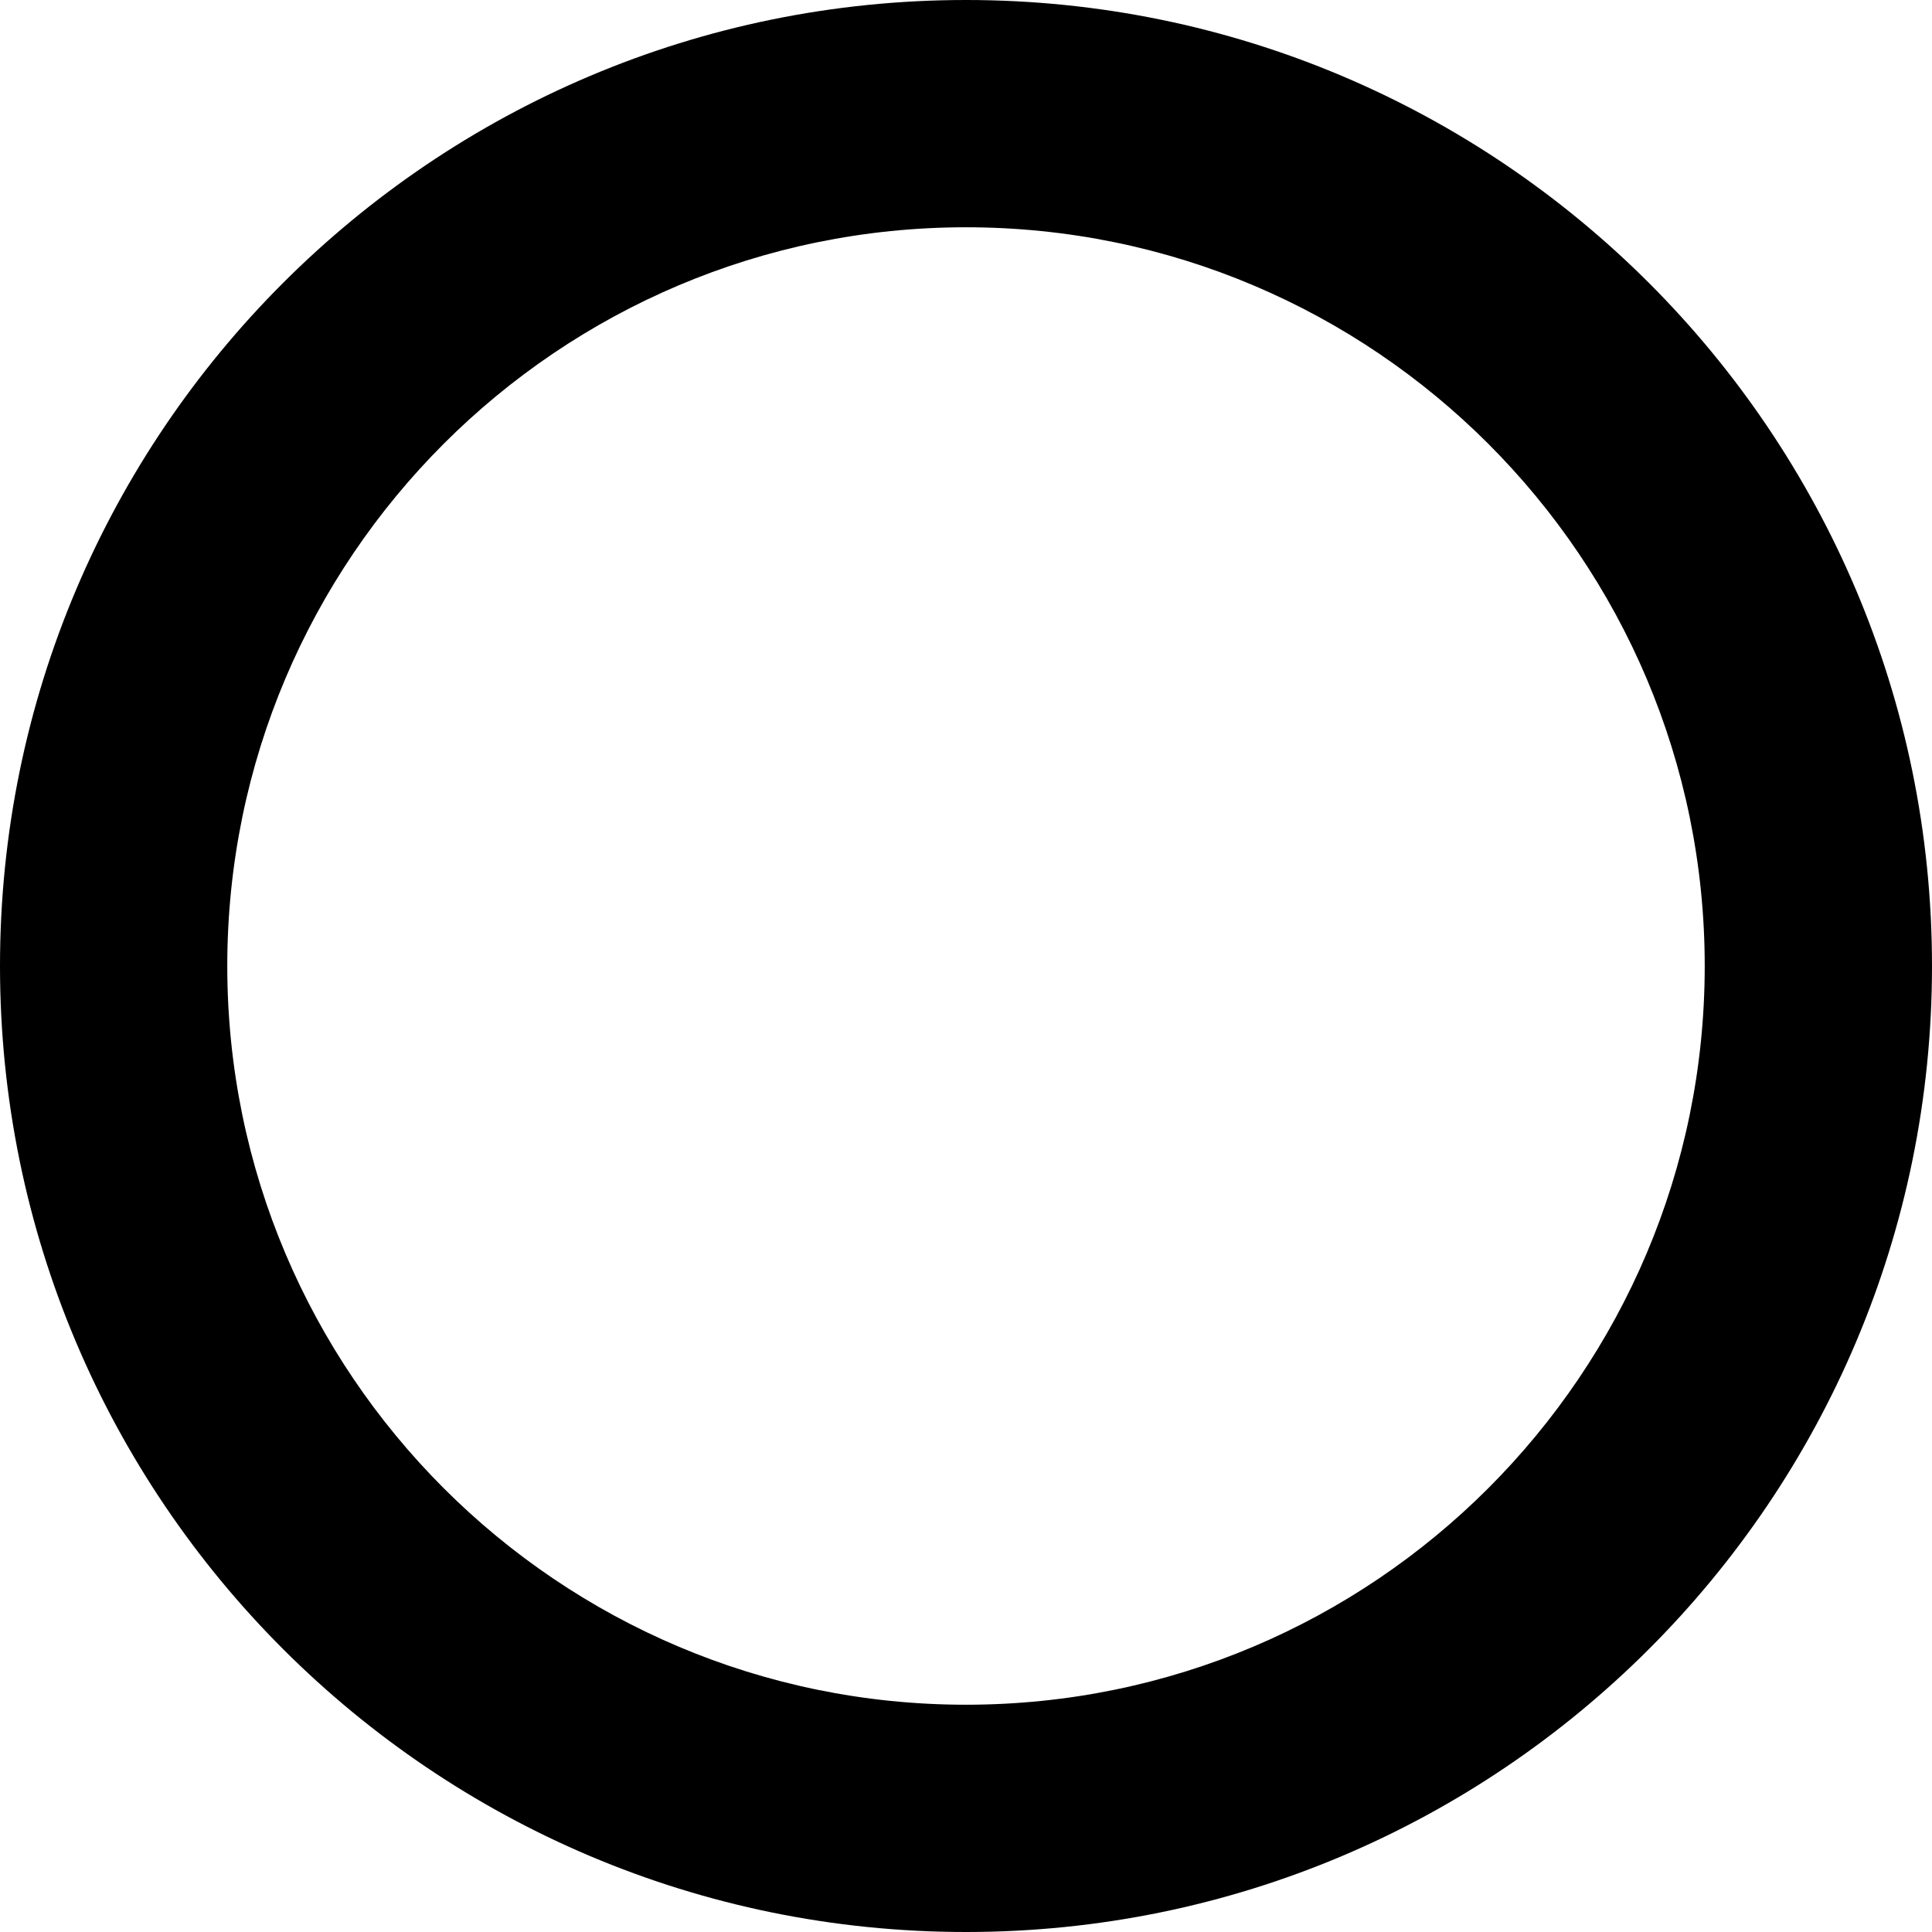 <?xml version="1.0" encoding="UTF-8"?>
<svg width="16" height="16" version="1.1" viewBox="0 0 6.35 6.35" xmlns="http://www.w3.org/2000/svg">
	<g transform="translate(0,-290.65)">
		<path d="m3.175 290.65c-1.753 0-3.175 1.422-3.175 3.175s1.422 3.175 3.175 3.175 3.175-1.422 3.175-3.175-1.422-3.175-3.175-3.175zm0 0.747c1.34 0 2.428 1.088 2.428 2.428s-1.088 2.428-2.428 2.428-2.428-1.088-2.428-2.428 1.088-2.428 2.428-2.428z" stroke-width="10" fill="#000" />
	</g>
</svg>
